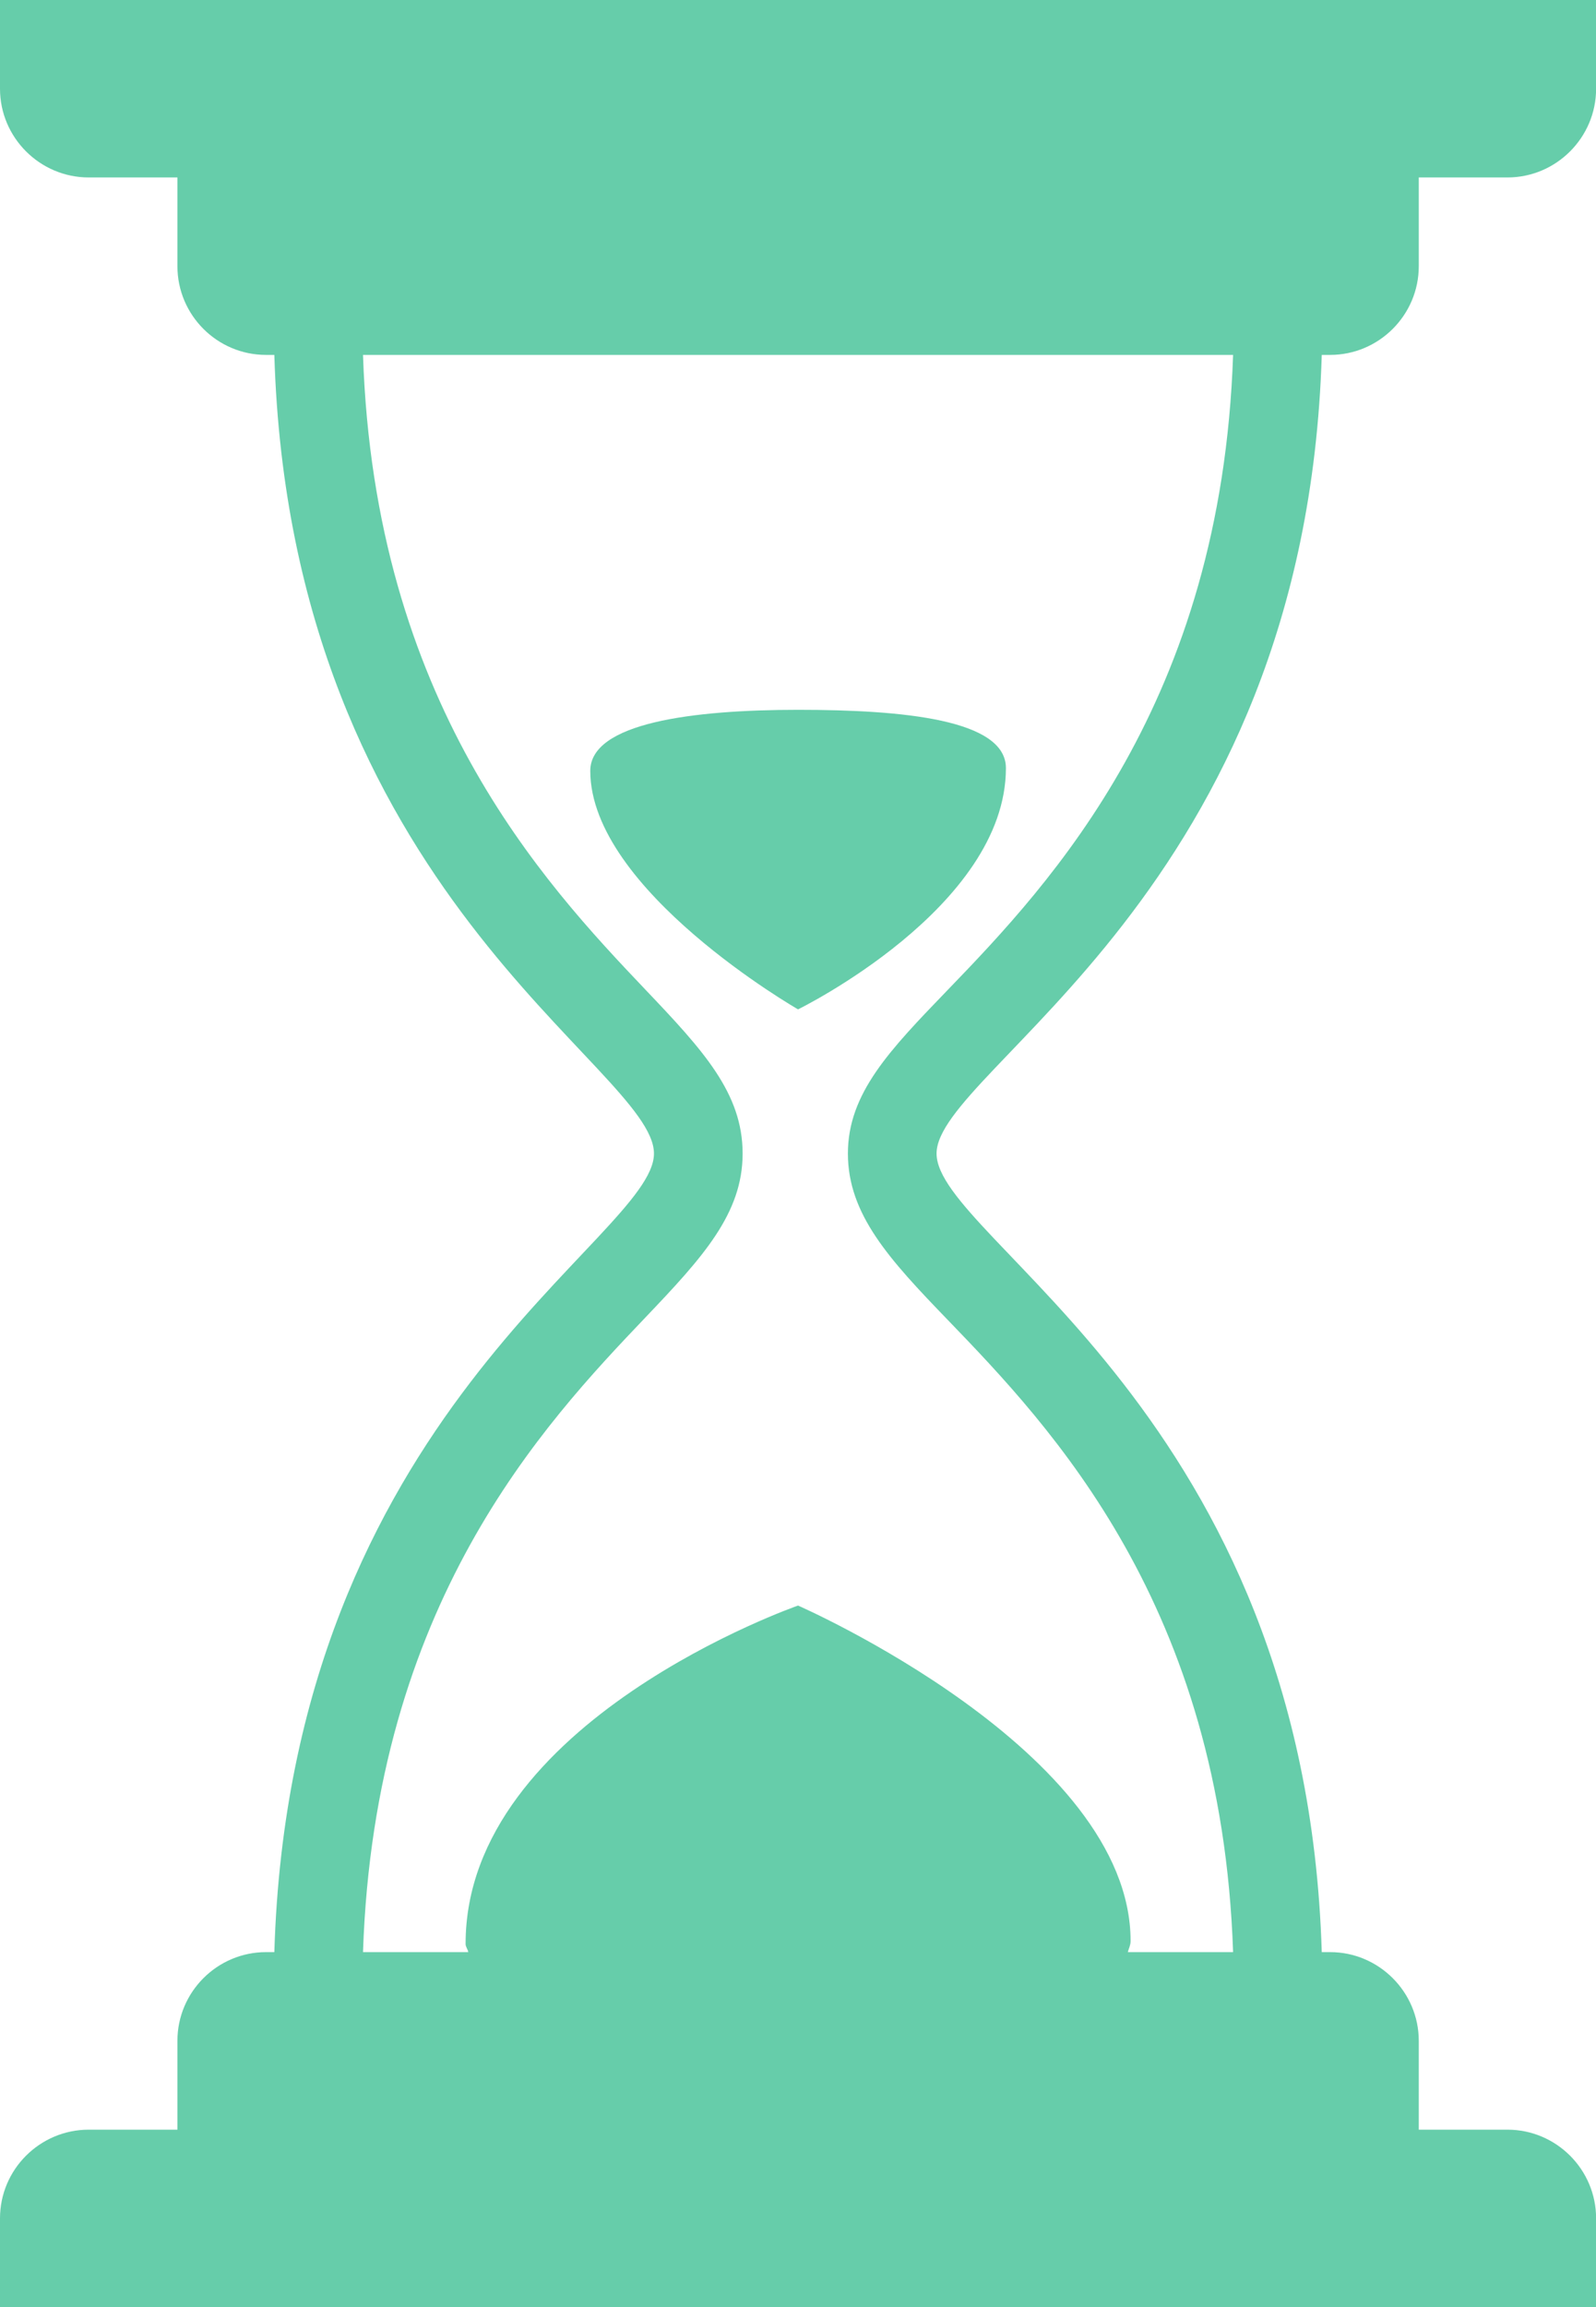 <?xml version="1.0" standalone="no"?><!-- Generator: Gravit.io --><svg xmlns="http://www.w3.org/2000/svg" xmlns:xlink="http://www.w3.org/1999/xlink" style="isolation:isolate" viewBox="1560.736 1506.709 16.615 24" width="16.615" height="24"><path d=" M 1560.736 1506.709 L 1560.736 1507.632 C 1560.736 1508.14 1561.151 1508.555 1561.66 1508.555 L 1562.583 1508.555 L 1562.583 1509.478 C 1562.583 1509.987 1562.997 1510.401 1563.506 1510.401 L 1563.592 1510.401 C 1563.759 1516.004 1567.544 1517.811 1567.544 1518.709 C 1567.544 1519.594 1563.76 1521.406 1563.592 1527.016 L 1563.506 1527.016 C 1562.997 1527.016 1562.583 1527.431 1562.583 1527.939 L 1562.583 1528.863 L 1561.66 1528.863 C 1561.151 1528.863 1560.736 1529.277 1560.736 1529.786 L 1560.736 1530.709 L 1577.352 1530.709 L 1577.352 1529.786 C 1577.352 1529.277 1576.937 1528.863 1576.429 1528.863 L 1575.506 1528.863 L 1575.506 1527.939 C 1575.506 1527.431 1575.091 1527.016 1574.583 1527.016 L 1574.496 1527.016 C 1574.326 1521.413 1570.486 1519.607 1570.486 1518.709 C 1570.486 1517.823 1574.326 1516.01 1574.496 1510.401 L 1574.583 1510.401 C 1575.091 1510.401 1575.506 1509.987 1575.506 1509.478 L 1575.506 1508.555 L 1576.429 1508.555 C 1576.937 1508.555 1577.352 1508.14 1577.352 1507.632 L 1577.352 1506.709 L 1560.736 1506.709 Z  M 1564.515 1510.401 L 1573.573 1510.401 C 1573.45 1514.015 1571.686 1515.885 1570.602 1517.007 C 1569.999 1517.632 1569.563 1518.081 1569.563 1518.709 C 1569.563 1519.342 1569.994 1519.81 1570.602 1520.439 C 1571.685 1521.561 1573.451 1523.413 1573.573 1527.016 L 1572.477 1527.016 C 1572.487 1526.978 1572.506 1526.944 1572.506 1526.901 C 1572.506 1524.923 1569.044 1523.411 1569.044 1523.411 C 1569.044 1523.411 1565.583 1524.614 1565.583 1526.93 C 1565.583 1526.963 1565.606 1526.986 1565.611 1527.016 L 1564.515 1527.016 C 1564.636 1523.399 1566.387 1521.533 1567.458 1520.411 C 1568.053 1519.787 1568.467 1519.334 1568.467 1518.709 C 1568.467 1518.08 1568.056 1517.635 1567.458 1517.007 C 1566.389 1515.884 1564.635 1514.007 1564.515 1510.401 Z  M 1569.044 1514.093 C 1567.95 1514.093 1566.881 1514.228 1566.881 1514.728 C 1566.881 1515.968 1569.044 1517.209 1569.044 1517.209 C 1569.044 1517.209 1571.208 1516.151 1571.208 1514.699 C 1571.208 1514.194 1570.138 1514.093 1569.044 1514.093 Z " fill-rule="evenodd" fill="rgb(102,205,170)" stroke-width="3.846" stroke="rgba(0,0,0,0)" stroke-linejoin="miter" stroke-linecap="butt"/></svg>